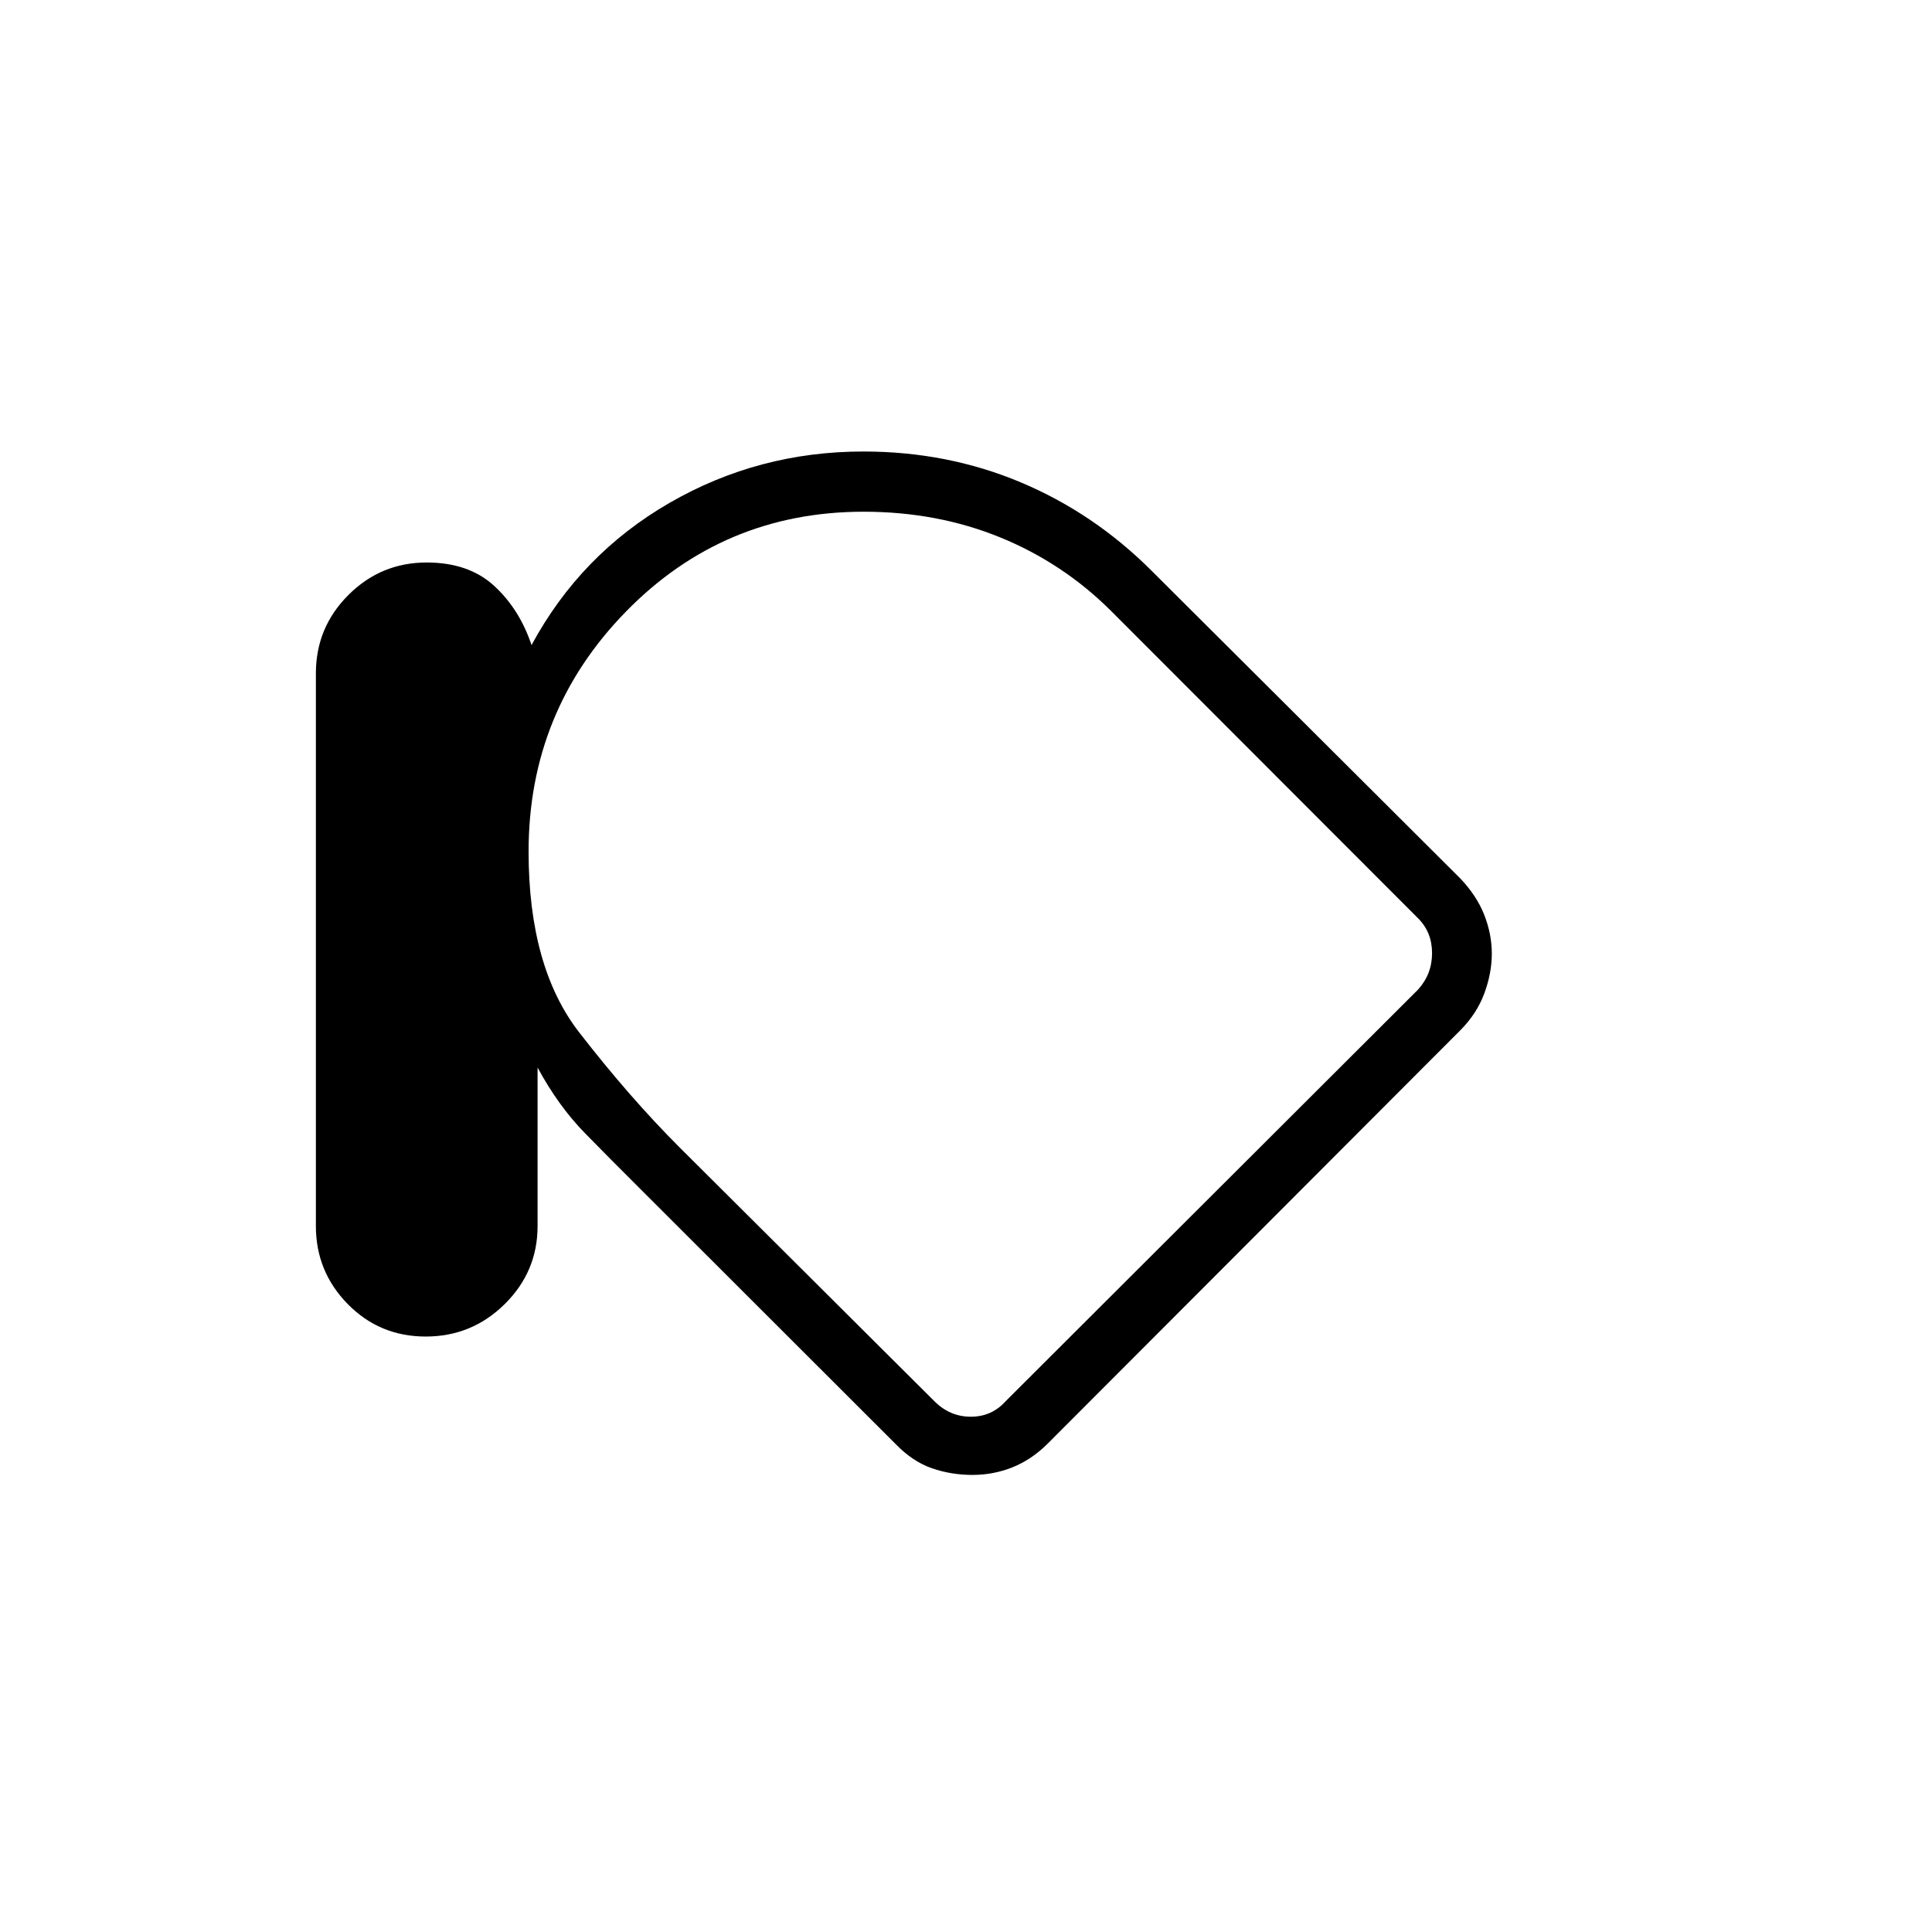 <svg xmlns="http://www.w3.org/2000/svg" height="20" viewBox="0 -960 960 960" width="20"><path d="M211.54-295.88q-22.92 0-38.75-16.14-15.83-16.13-15.83-38.78v-274.61q0-22.81 16.16-38.95 16.17-16.14 38.86-16.14 20.9 0 33.52 11.57 12.62 11.56 18.62 29.47 24.34-45.12 68.56-70.66 44.23-25.53 96.32-25.53 41.71 0 78.15 15.3 36.43 15.31 65.16 44.04L725.62-523.5q8.19 8.63 11.92 18.16 3.73 9.53 3.73 19.21 0 9.67-3.73 19.77-3.73 10.11-12.08 18.47L520.55-242.63q-7.96 7.92-17.44 11.72-9.47 3.79-19.93 3.79-10.47 0-20.05-3.29-9.58-3.3-18.01-11.97L317.69-369.69q-13.8-13.73-27.01-27.23-13.22-13.5-23.56-32.62v78.77q0 22.64-16.33 38.76-16.33 16.13-39.25 16.13Zm51.11-240.99q0 57.37 25.06 89.74 25.06 32.36 49.96 57.26l126.64 126.14q7.69 7.69 18.07 7.69 10.39 0 17.31-7.69l204.96-204.58q6.93-7.69 6.93-18.07 0-10.39-6.93-17.31L552.18-656.33q-23.95-23.9-55.21-36.65t-67.85-12.75q-69.53 0-118 49.54t-48.47 119.32Zm237 73.14Z"/></svg>